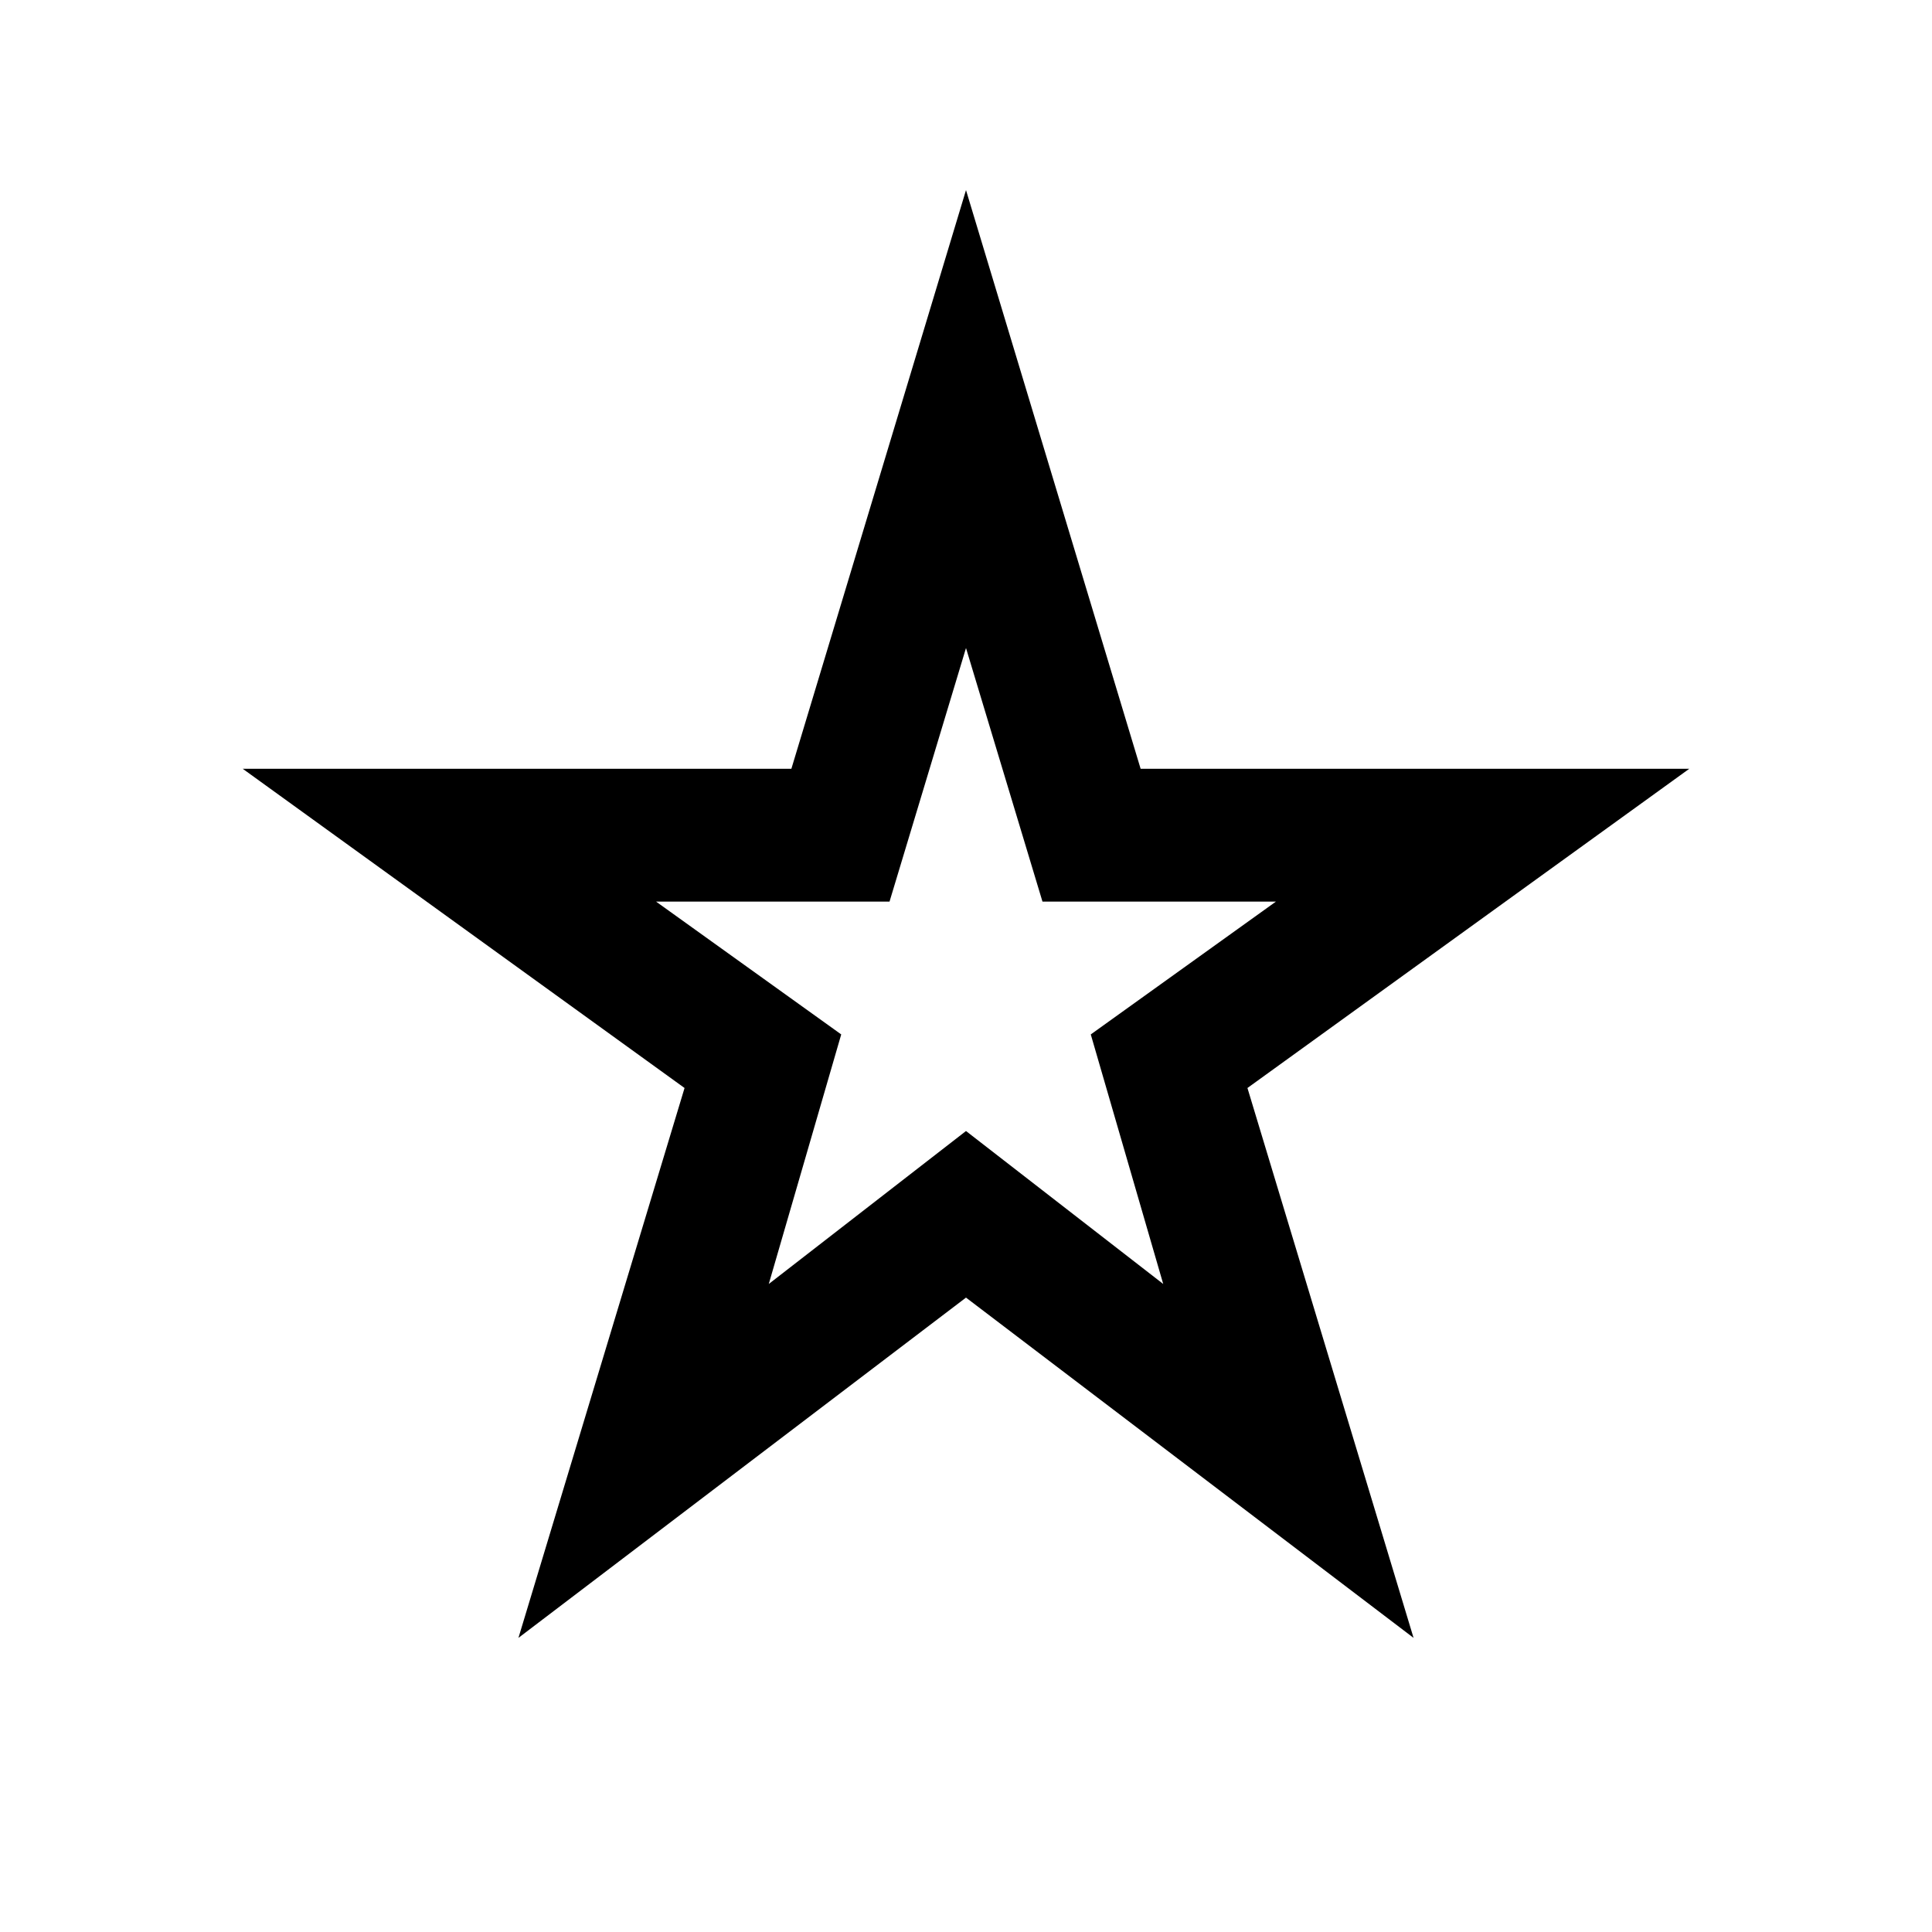 <svg xmlns="http://www.w3.org/2000/svg" height="24" viewBox="0 -960 960 960" width="24"><path d="m382-322 98-76 98 76-36-124 92-66H518l-38-126-38 126H326l92 66-36 124ZM257.61-146.15l82.54-273.23L120.61-578h272.62L480-865.54 566.77-578h272.62L619.85-419.38l82.54 273.23L480-315.23 257.61-146.15ZM480-480Z"/></svg>